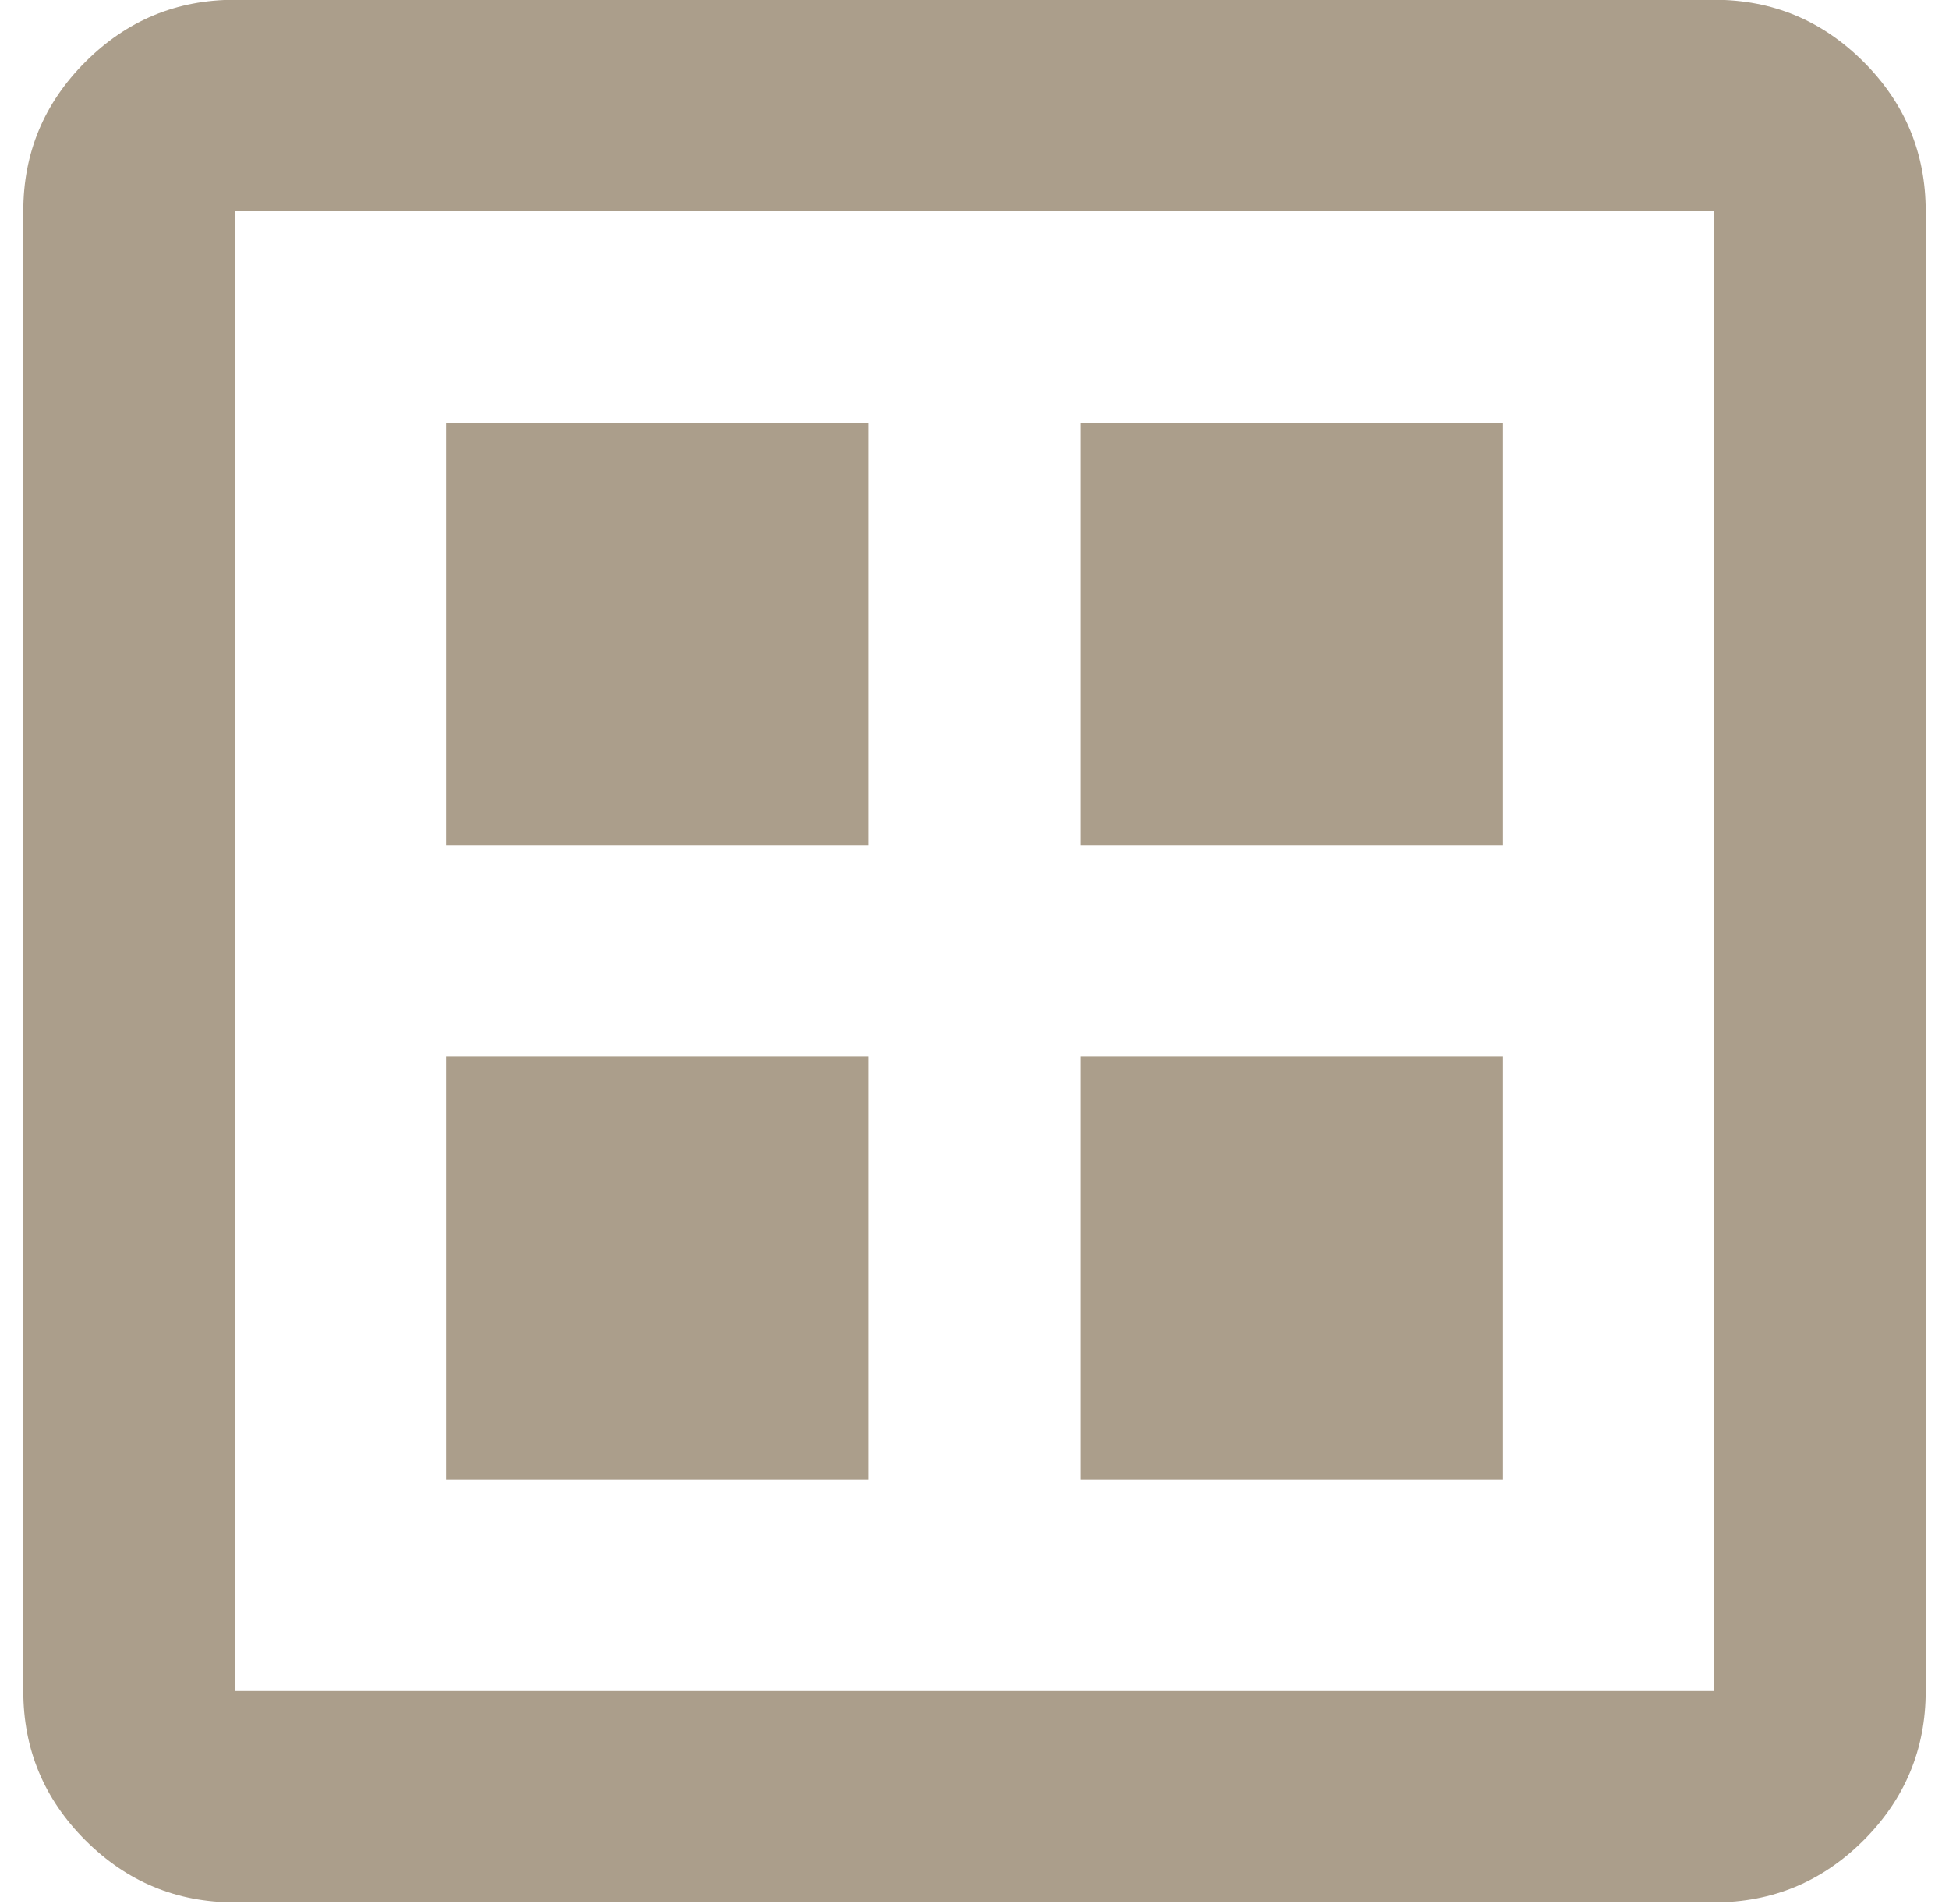 <svg width="43" height="42" viewBox="0 0 43 42" fill="none" xmlns="http://www.w3.org/2000/svg">
<path d="M9.841 32.64H19.168V23.313H9.841V32.64ZM23.832 32.64H33.159V23.313H23.832V32.64ZM9.841 18.649H19.168V9.322H9.841V18.649ZM23.832 18.649H33.159V9.322H23.832V18.649ZM5.178 41.967C3.895 41.967 2.797 41.51 1.884 40.597C0.971 39.684 0.514 38.586 0.514 37.303V4.659C0.514 3.376 0.971 2.278 1.884 1.365C2.797 0.452 3.895 -0.005 5.178 -0.005H37.822C39.105 -0.005 40.203 0.452 41.116 1.365C42.029 2.278 42.486 3.376 42.486 4.659V37.303C42.486 38.586 42.029 39.684 41.116 40.597C40.203 41.51 39.105 41.967 37.822 41.967H5.178ZM5.178 37.303H37.822V4.659H5.178V37.303Z" fill="#AB9E8B"/>
</svg>
